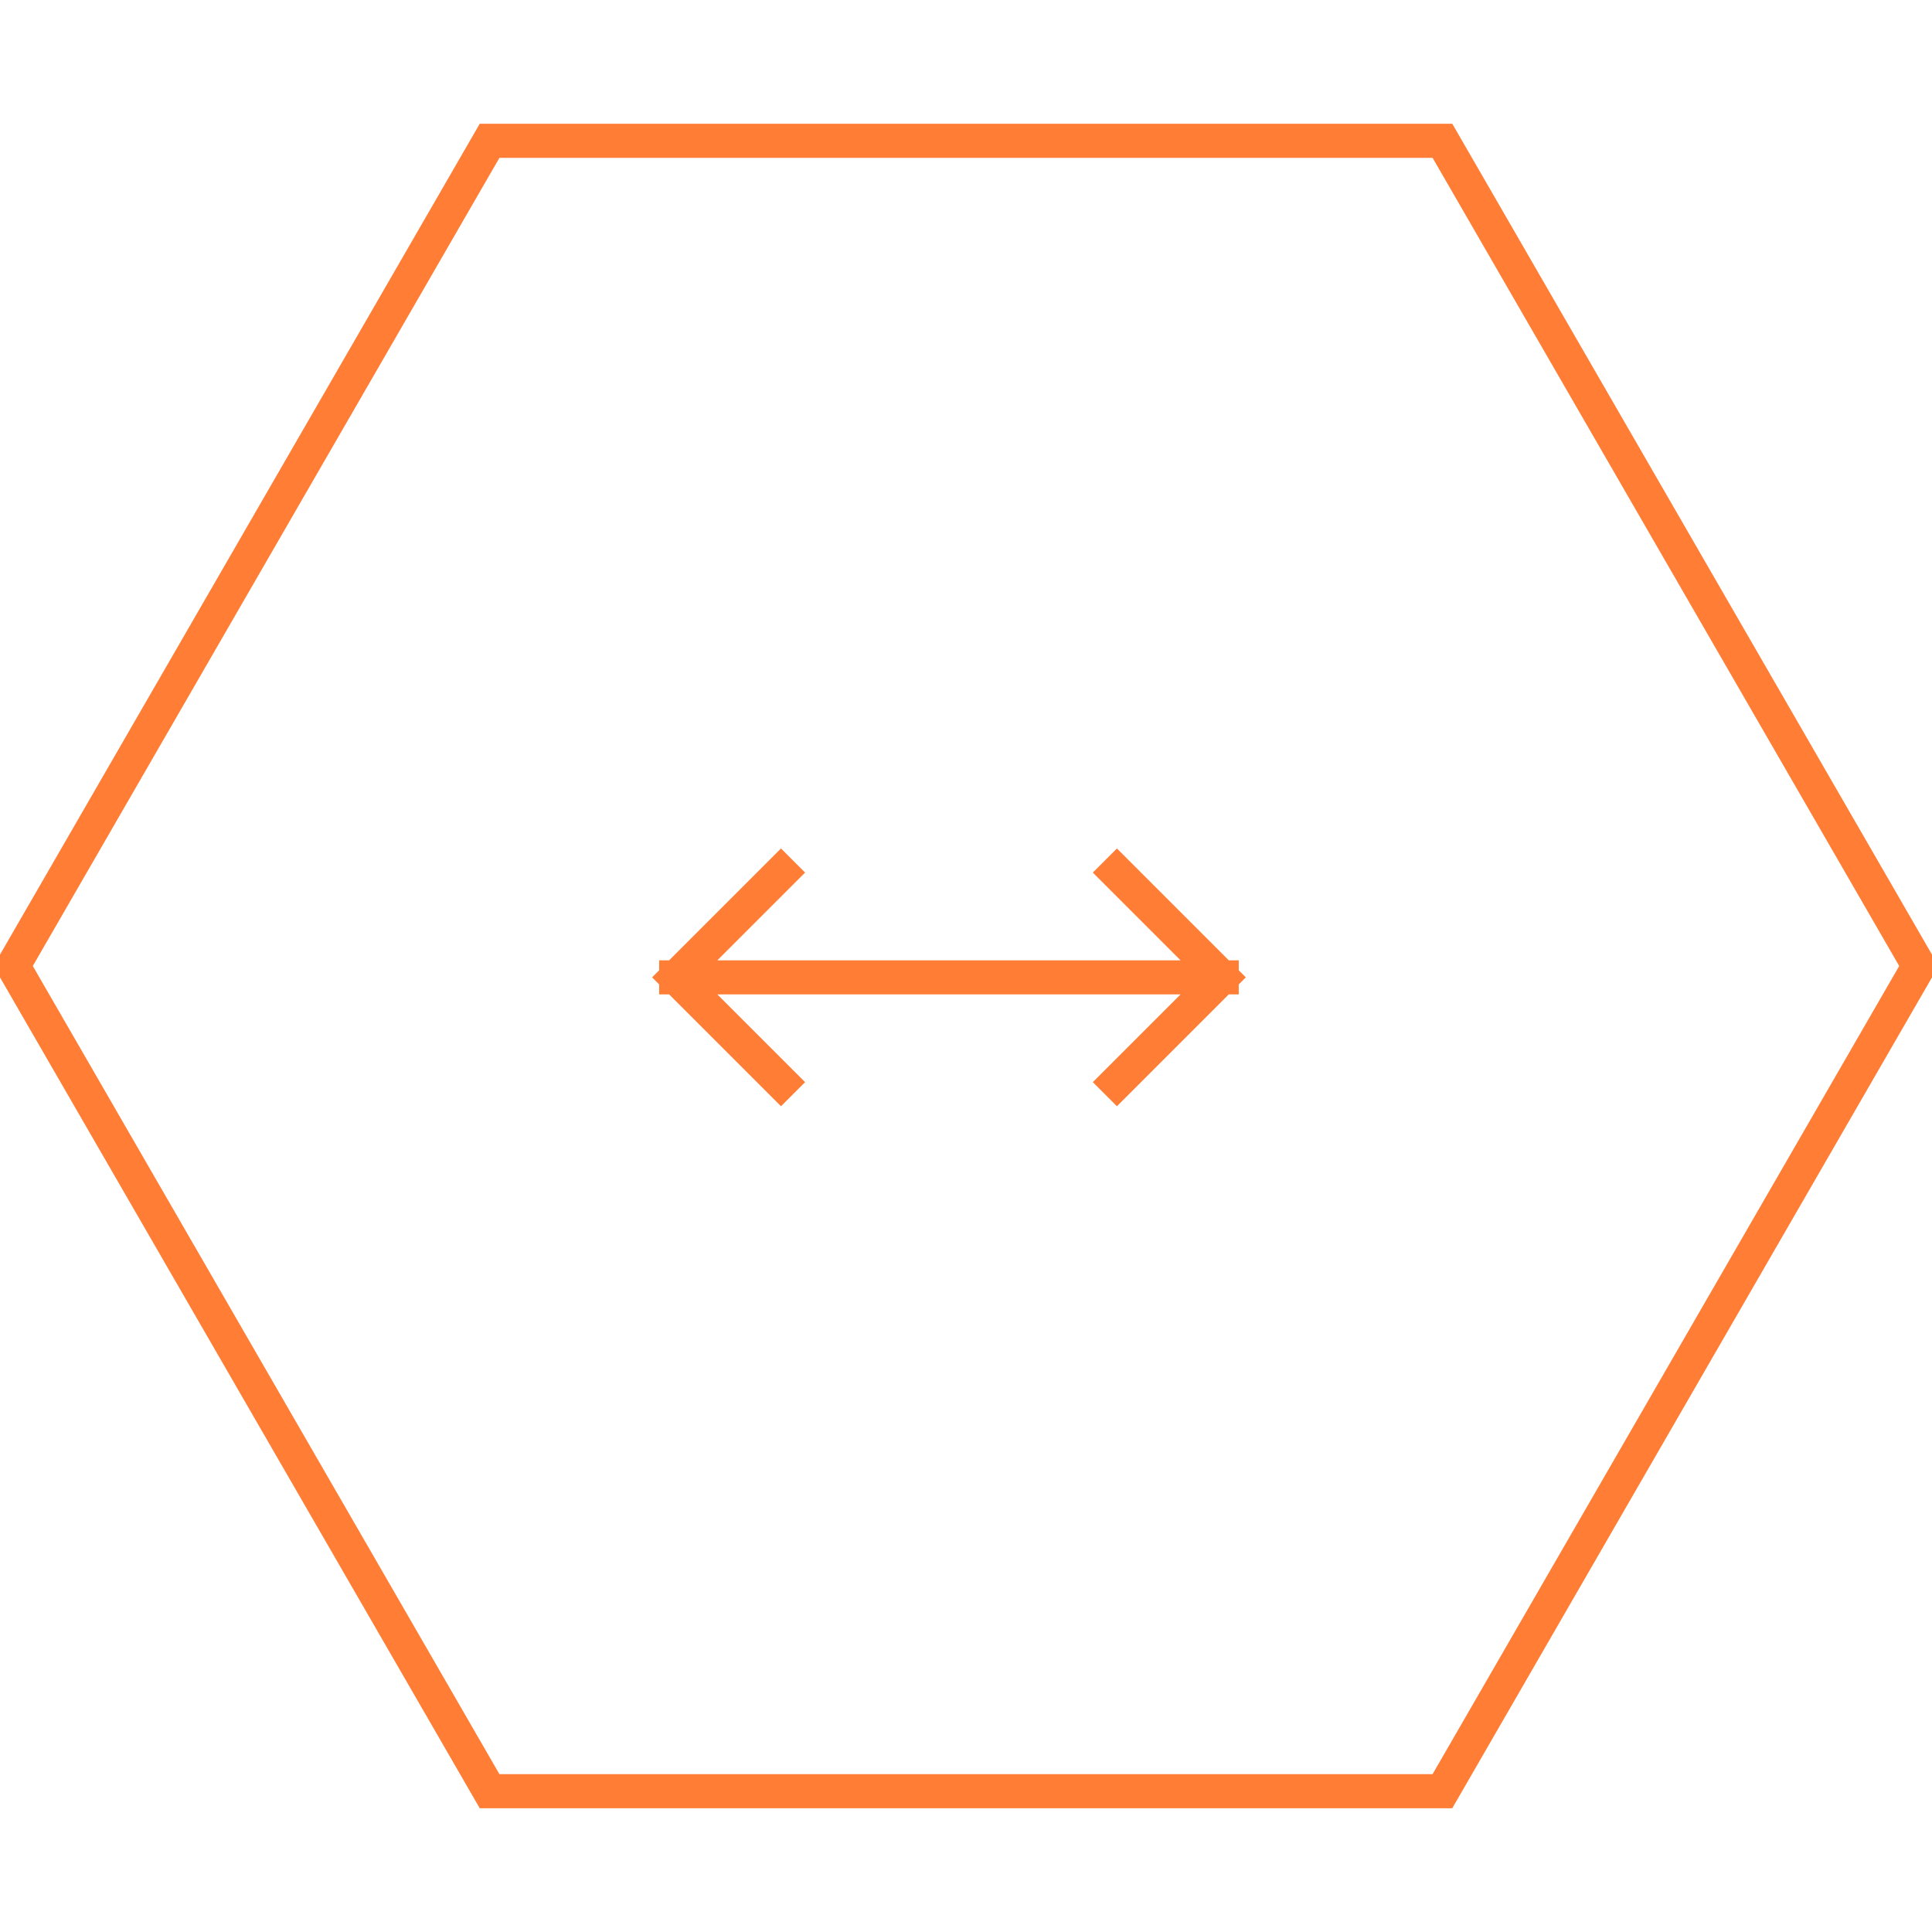 <svg width="85" height="85" fill="none" xmlns="http://www.w3.org/2000/svg"><path d="M39.25 43h14.5m0 0-4.61-4.61M53.75 43l-4.61 4.61M38.97 43h-9.22m0 0 4.61 4.61M29.75 43l4.61-4.61" stroke="#FF7D35" stroke-width="1.5" stroke-linecap="square"/><path d="M63.461 6.194 84.423 42.5 63.46 78.806H21.54L.577 42.5 21.54 6.194H63.46Z" stroke-width="1.5" stroke="#FF7D35"/></svg>